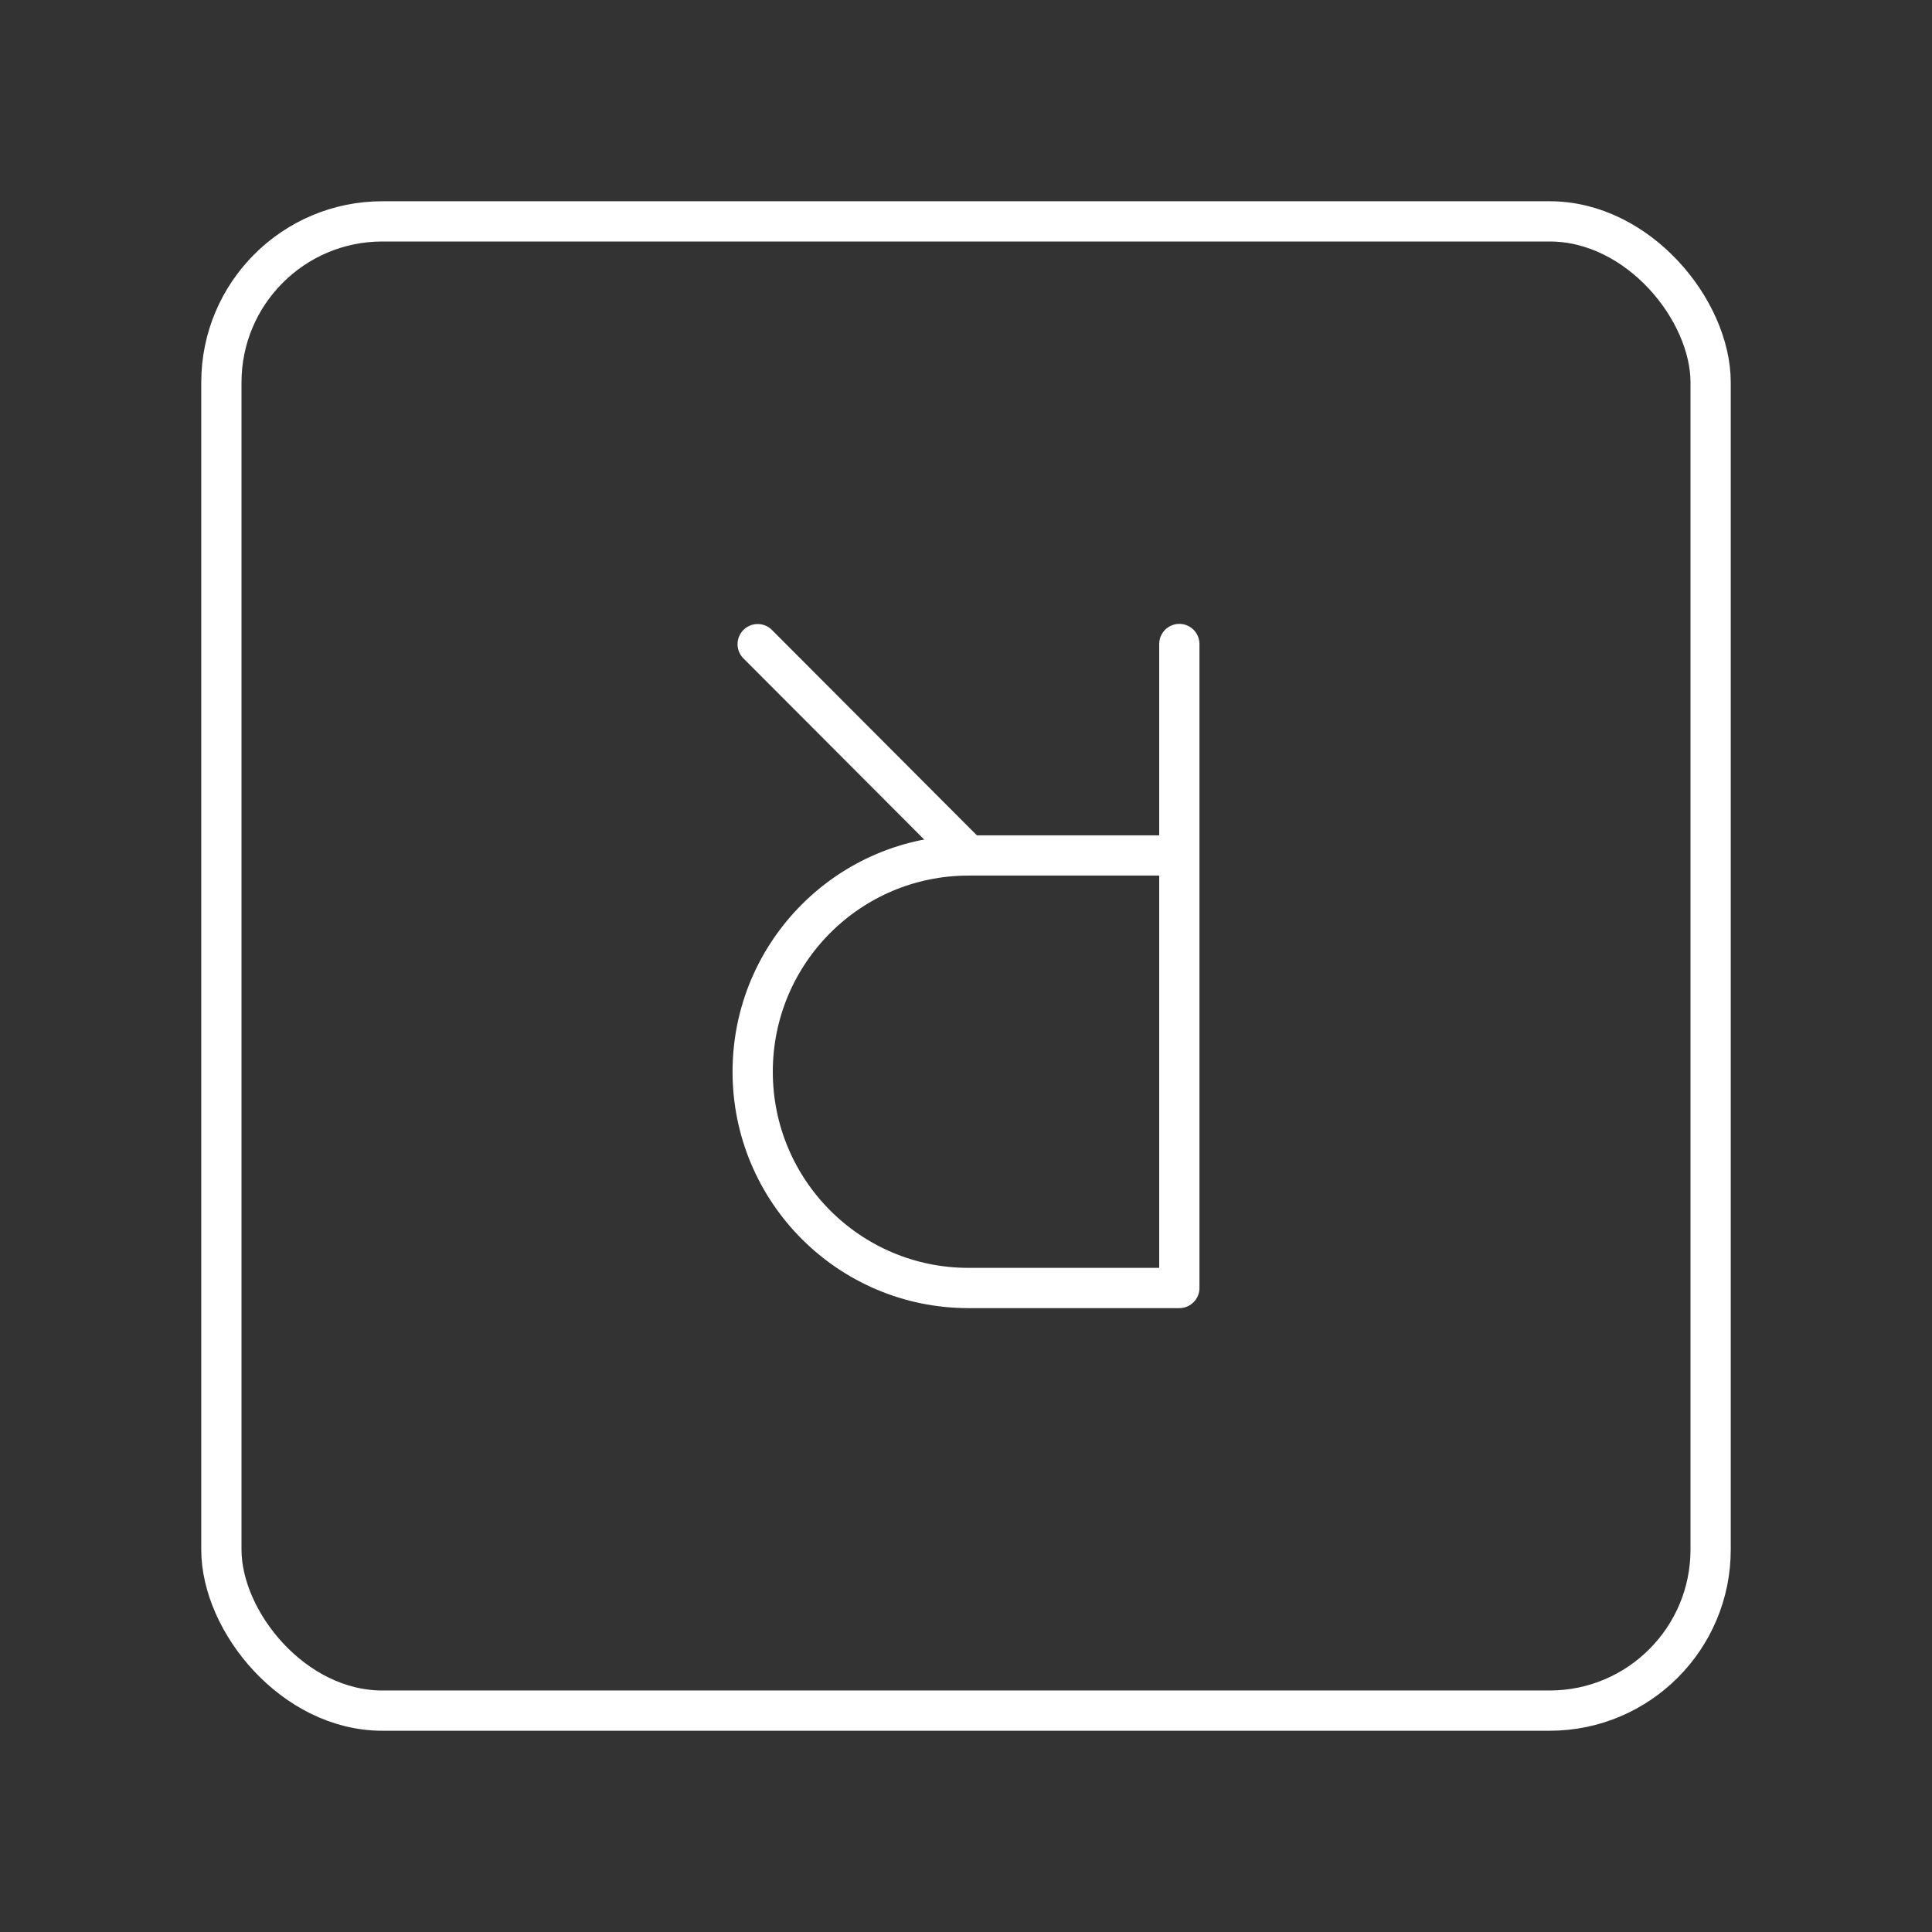 <?xml version="1.0" encoding="UTF-8"?><svg id="a" xmlns="http://www.w3.org/2000/svg" viewBox="0 0 48 48"><rect x="0" y="0" width="48" height="48" fill="#333333" stroke="none"/><defs><style>.c{fill:none;stroke:#fff;stroke-linecap:round;stroke-linejoin:round;}</style></defs><rect class="c" x="5.5" y="5.5" width="37" height="37" rx="4" ry="4"/><path class="c" d="m29.3 16v16h-5.238c-2.961 0-5.362-2.406-5.362-5.373s2.401-5.373 5.362-5.373h5.238"/><line class="c" x1="24.062" x2="18.824" y1="21.253" y2="16.004"/></svg>
